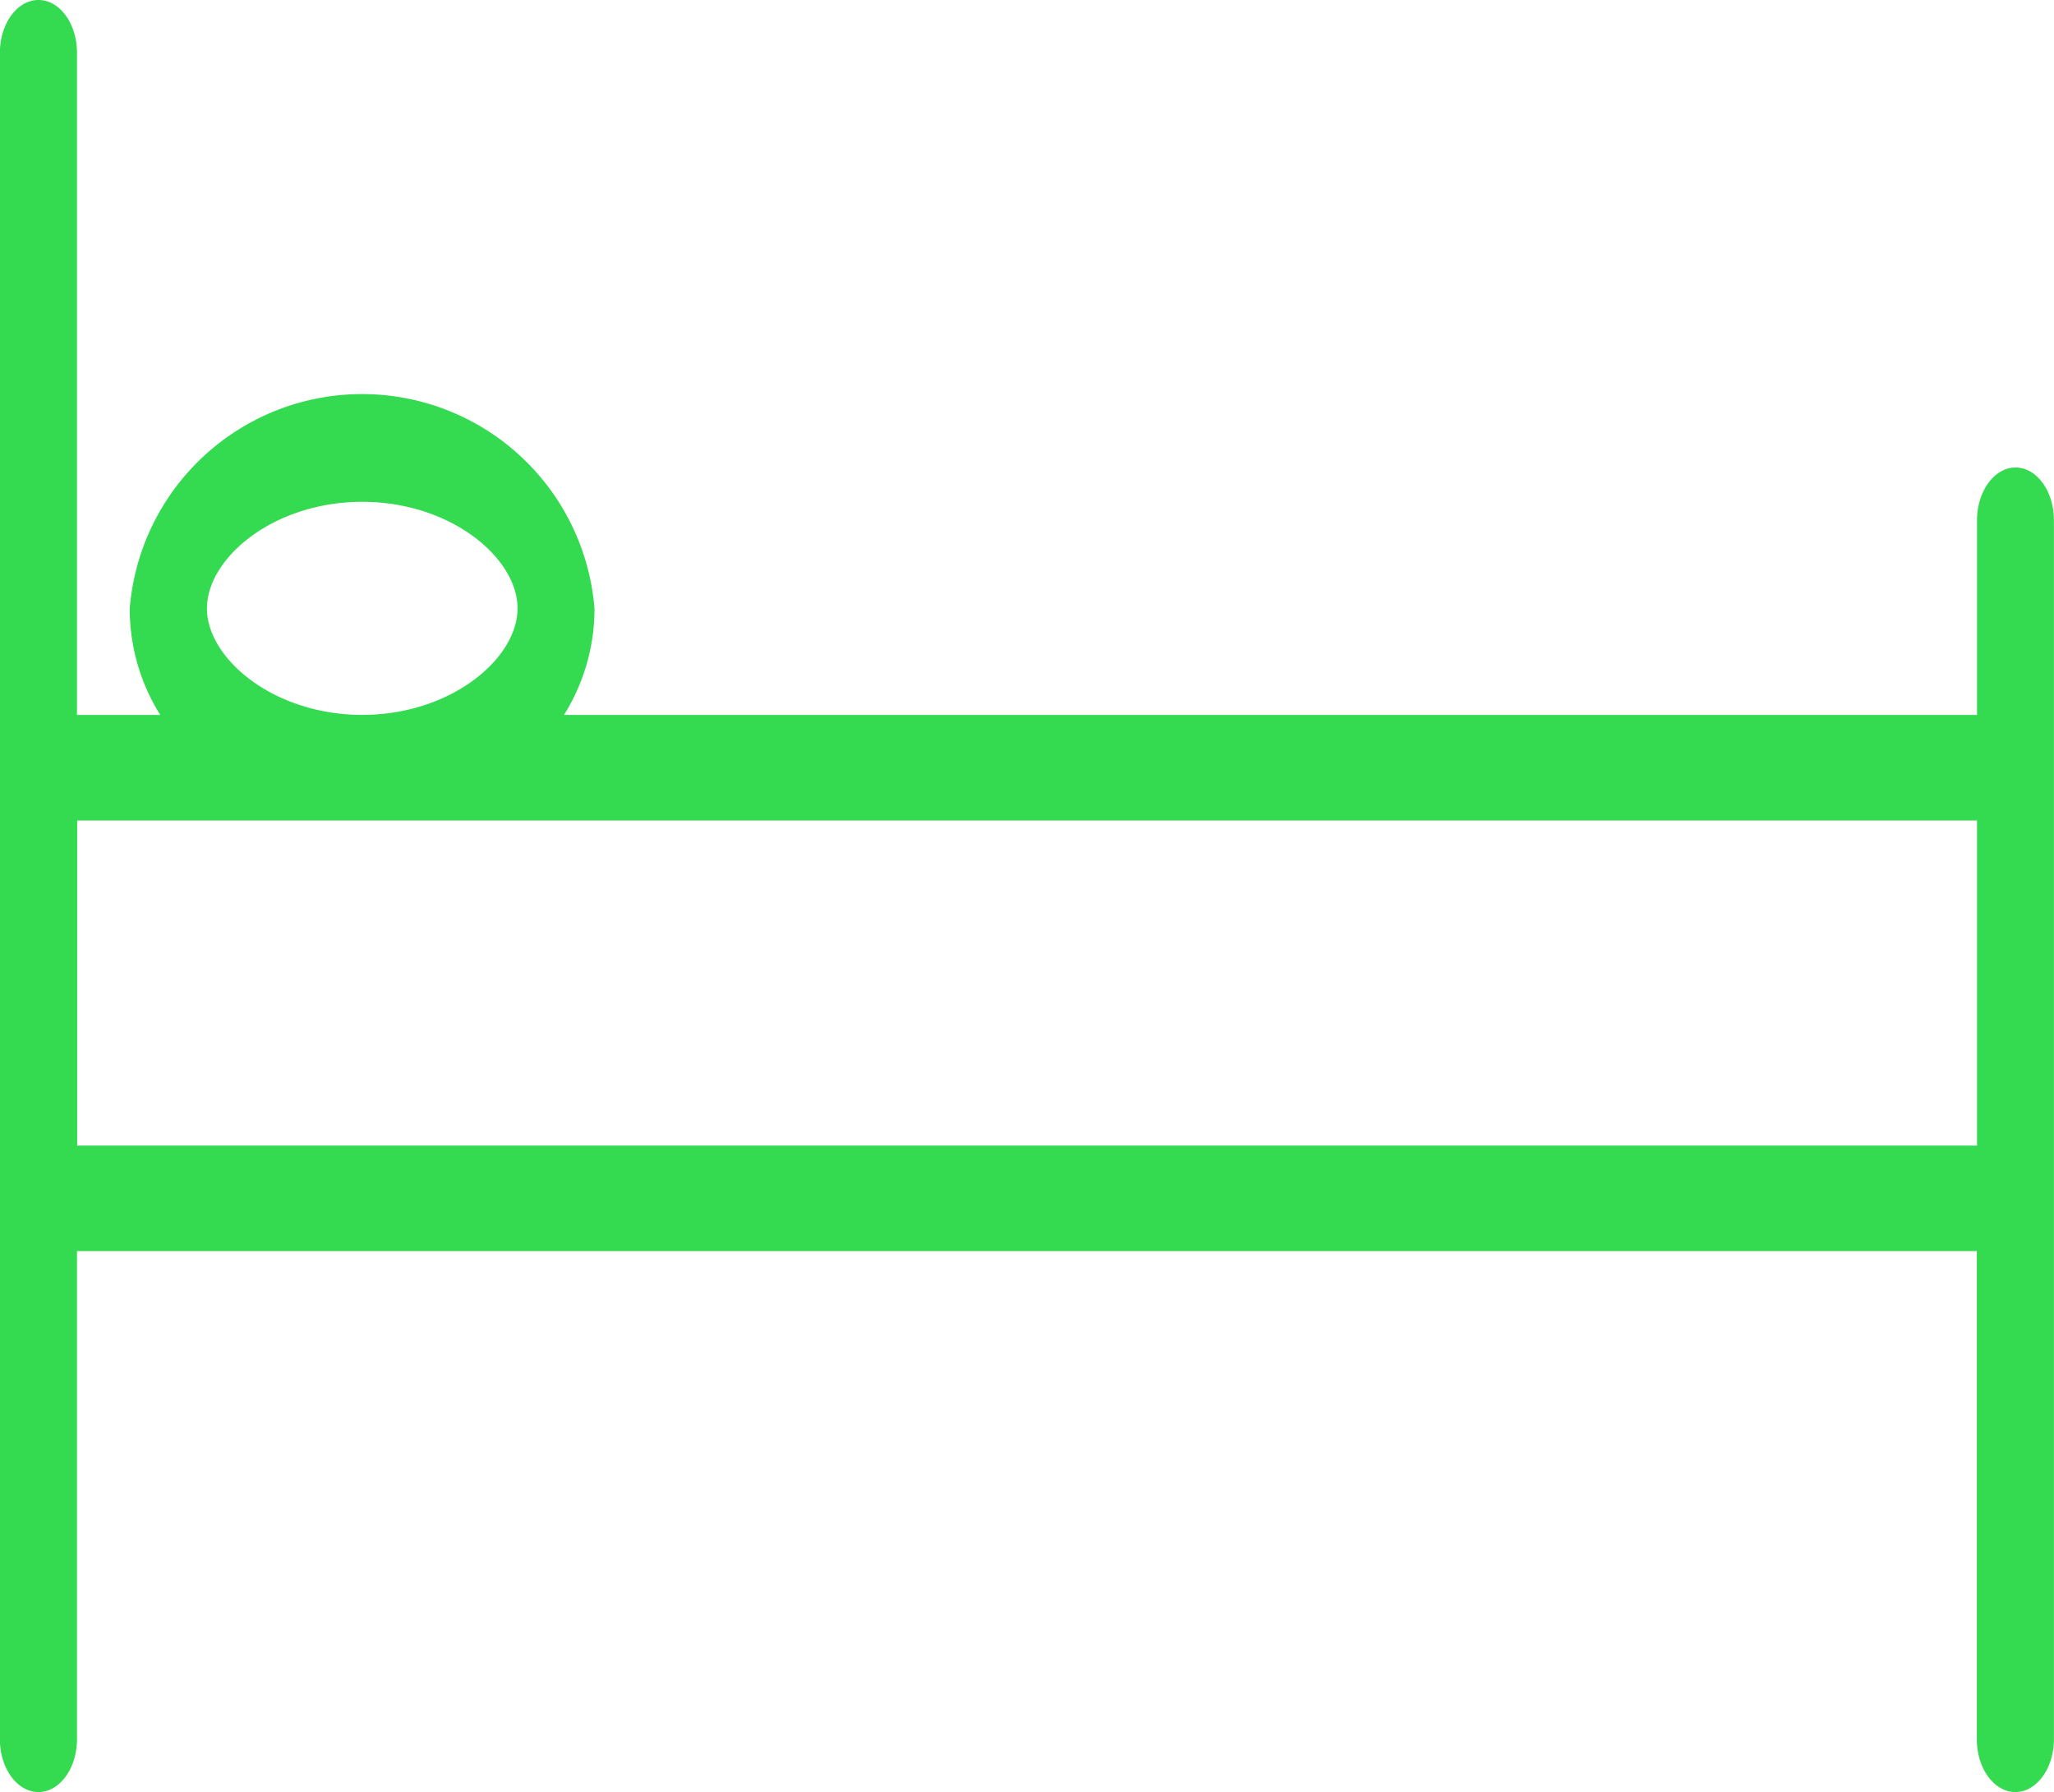 <svg xmlns="http://www.w3.org/2000/svg" width="43.172" height="37.665" viewBox="0 0 43.172 37.665">
<path id="Path_1061" data-name="Path 1061" d="M226.2,415.2c-.447,0-.81.5-.81,1.11V420.4h-29.7a4.2,4.2,0,0,0,.641-2.239,4.9,4.9,0,0,0-9.768,0,4.2,4.2,0,0,0,.641,2.239h-1.75V406.484c0-.613-.362-1.11-.81-1.11s-.81.5-.81,1.11v35.445c0,.613.363,1.109.81,1.109s.81-.5.81-1.109v-10.26h39.932v10.26c0,.613.363,1.109.81,1.109s.81-.5.81-1.109V416.309C227.008,415.7,226.646,415.2,226.2,415.2Zm-38.014,2.96c0-1.057,1.4-2.239,3.264-2.239s3.264,1.182,3.264,2.239-1.4,2.239-3.264,2.239S188.185,419.215,188.185,418.159Zm-2.728,11.291v-6.832h39.932v6.832Z" transform="translate(-183.836 -405.374)" fill="#34da4f"/>
</svg>